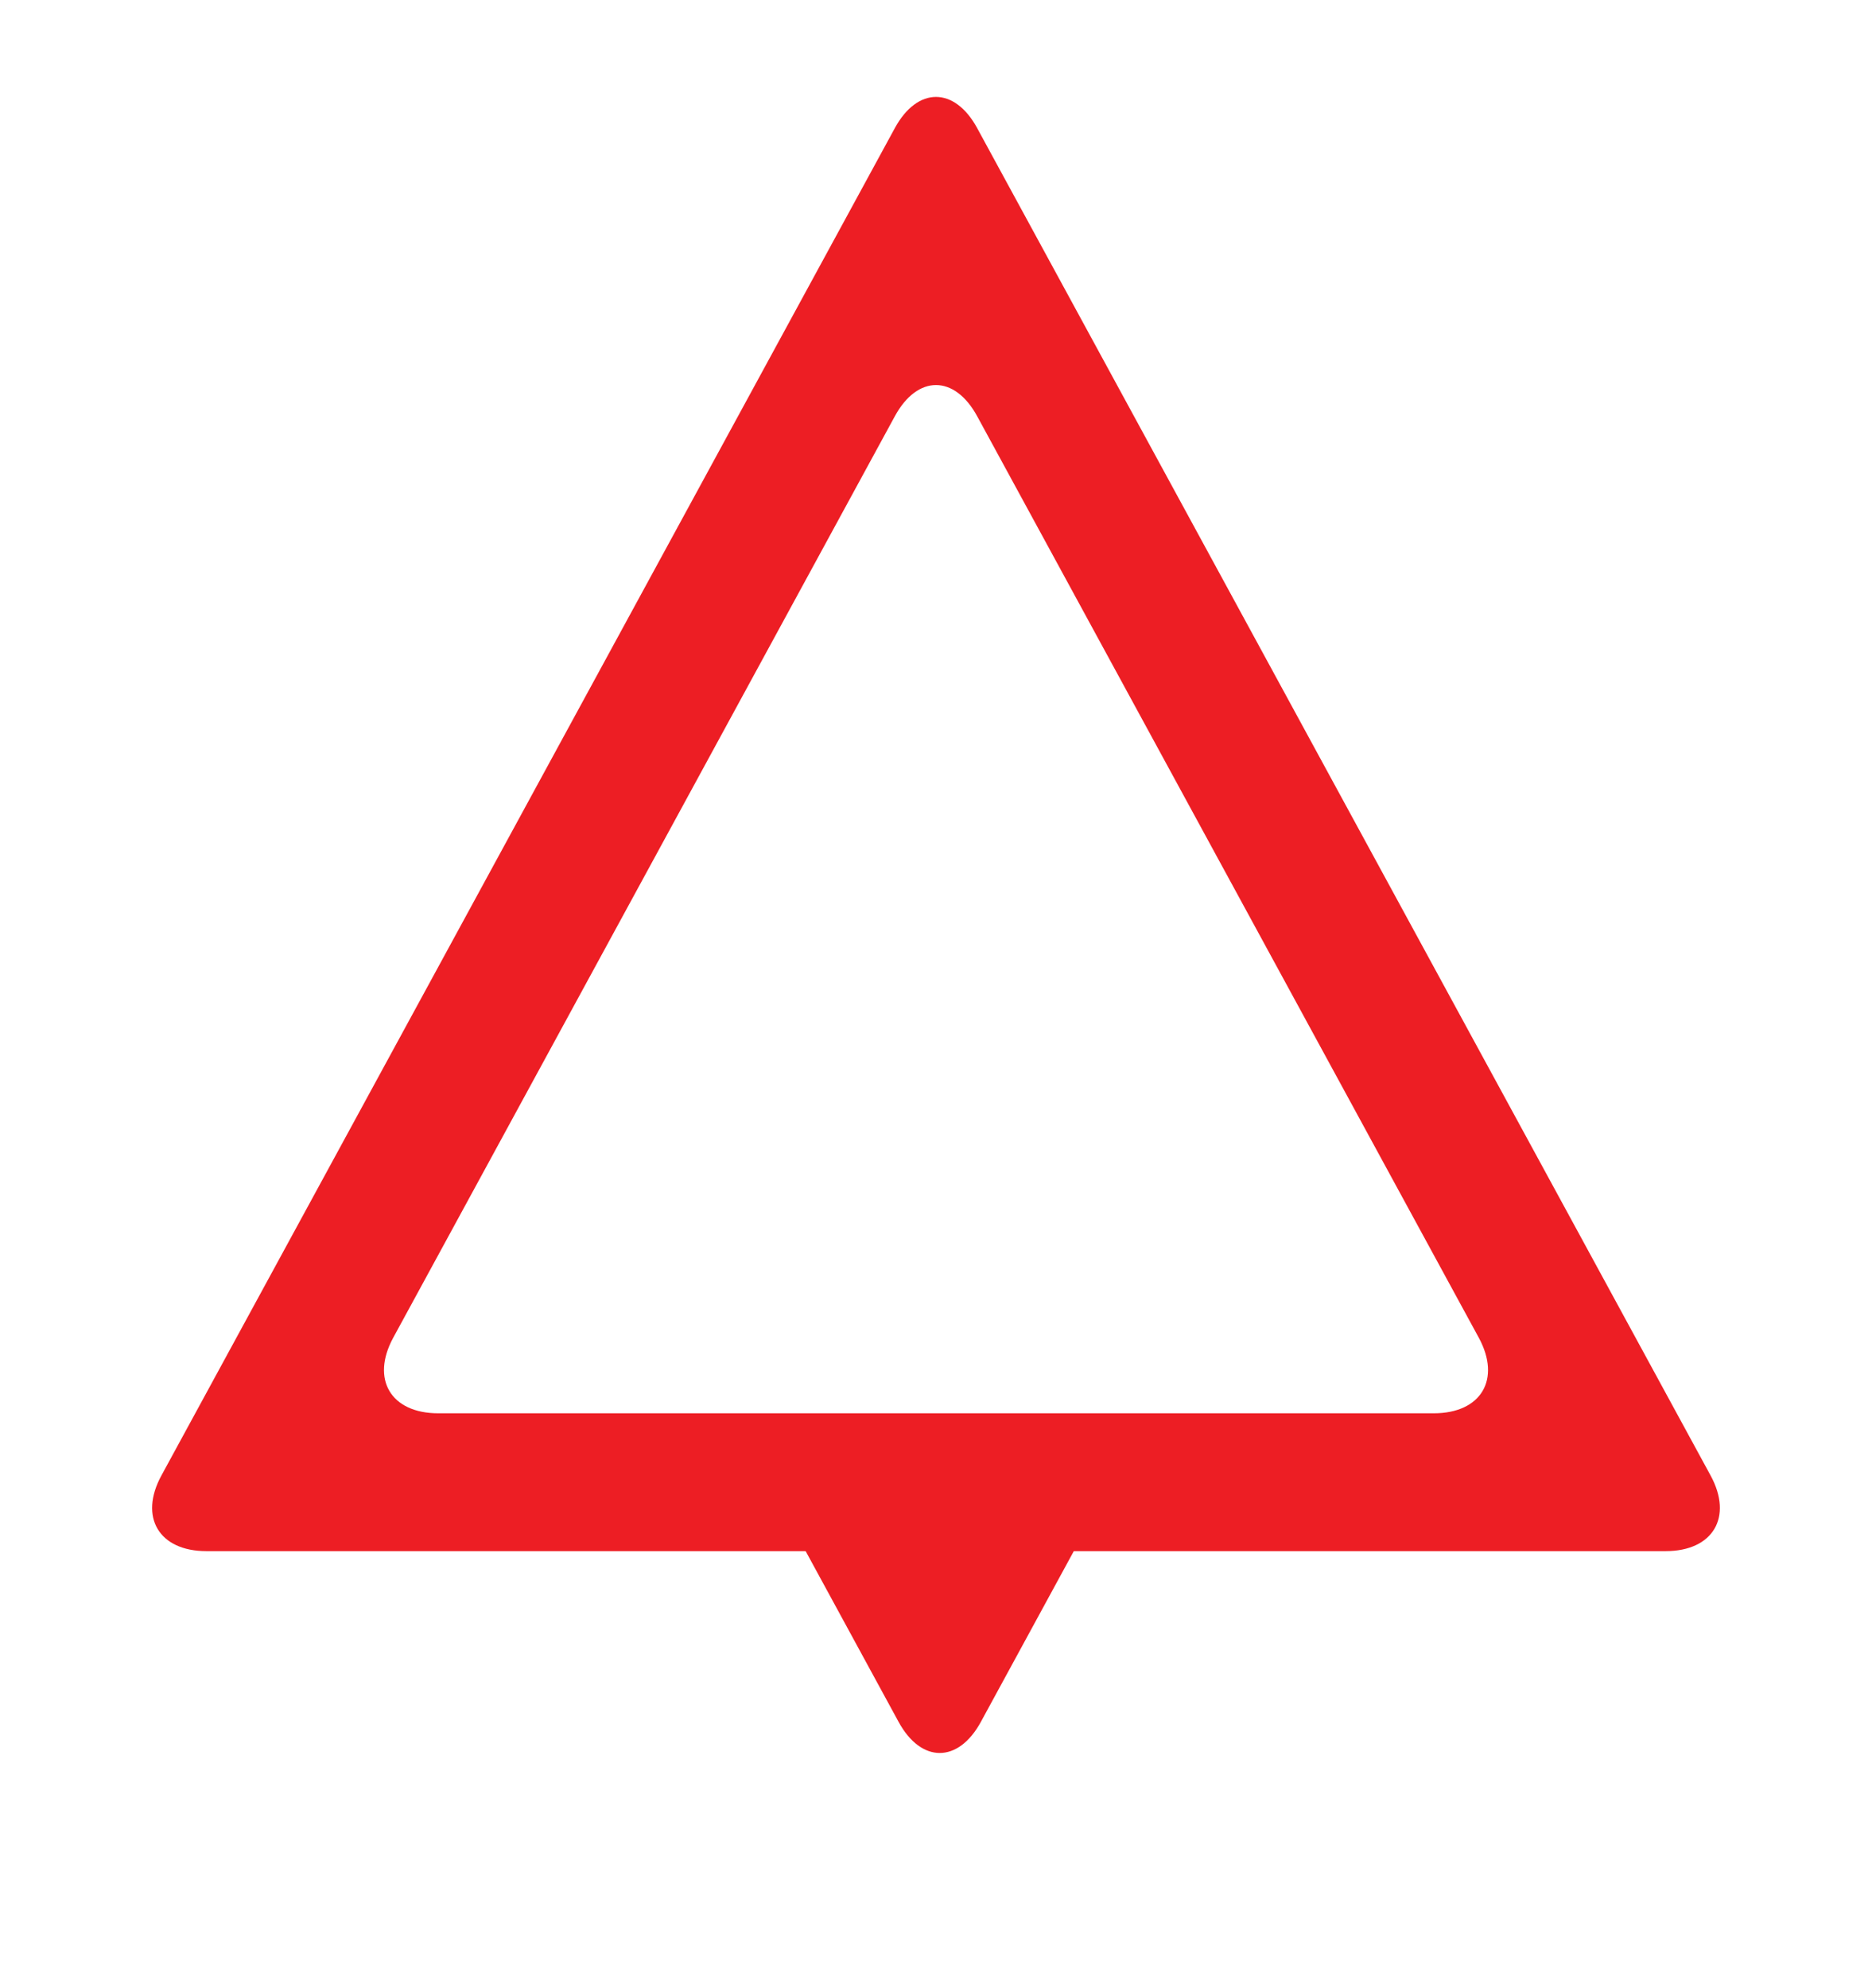 <?xml version="1.0" encoding="UTF-8" standalone="no"?>
<!-- Created with Inkscape (http://www.inkscape.org/) -->

<svg
   xmlns:dc="http://purl.org/dc/elements/1.1/"
   xmlns:cc="http://creativecommons.org/ns#"
   xmlns:rdf="http://www.w3.org/1999/02/22-rdf-syntax-ns#"
   xmlns:svg="http://www.w3.org/2000/svg"
   xmlns="http://www.w3.org/2000/svg"
   xmlns:sodipodi="http://sodipodi.sourceforge.net/DTD/sodipodi-0.dtd"
   xmlns:inkscape="http://www.inkscape.org/namespaces/inkscape"
   width="7.438mm"
   height="7.897mm"
   viewBox="0 0 105.438 51.728"
   id="svg7148"
   version="1.1"
   inkscape:version="0.92.1 r"
   sodipodi:docname="default.svg"
   inkscape:export-filename="/home/brunofernandes/it-git-repos/it2s-android/icsi_demonstrator/app/src/main/res/drawable-xxxhdpi/road_works.png"
   inkscape:export-xdpi="639.52814"
   inkscape:export-ydpi="639.52814">
  <defs
     id="defs7150">
    <clipPath
       clipPathUnits="userSpaceOnUse"
       id="clipPath4656">
      <rect
         style="fill:#ffffff;stroke-width:0.586"
         id="rect4658"
         width="19.145"
         height="20.231"
         x="630.819"
         y="-1130.81"
         transform="scale(1,-1)" />
    </clipPath>
    <clipPath
       clipPathUnits="userSpaceOnUse"
       id="clipPath4656-7">
      <rect
         style="fill:#ffffff;stroke-width:0.586"
         id="rect4658-5"
         width="19.145"
         height="20.231"
         x="630.819"
         y="-1130.81"
         transform="scale(1,-1)" />
    </clipPath>
    <clipPath
       clipPathUnits="userSpaceOnUse"
       id="clipPath4656-7-3">
      <rect
         style="fill:#ffffff;stroke-width:0.586"
         id="rect4658-5-6"
         width="19.145"
         height="20.231"
         x="630.819"
         y="-1130.81"
         transform="scale(1,-1)" />
    </clipPath>
    <clipPath
       clipPathUnits="userSpaceOnUse"
       id="clipPath4656-7-36">
      <rect
         style="fill:#ffffff;stroke-width:0.586"
         id="rect4658-5-7"
         width="19.145"
         height="20.231"
         x="630.819"
         y="-1130.81"
         transform="scale(1,-1)" />
    </clipPath>
    <clipPath
       clipPathUnits="userSpaceOnUse"
       id="clipPath4656-7-367">
      <rect
         style="fill:#ffffff;stroke-width:0.586"
         id="rect4658-5-5"
         width="19.145"
         height="20.231"
         x="630.819"
         y="-1130.81"
         transform="scale(1,-1)" />
    </clipPath>
  </defs>
  <sodipodi:namedview
     id="base"
     pagecolor="#ffffff"
     bordercolor="#666666"
     borderopacity="1.0"
     inkscape:pageopacity="0.0"
     inkscape:pageshadow="2"
     inkscape:zoom="7.9999996"
     inkscape:cx="6.1429237"
     inkscape:cy="25.175674"
     inkscape:document-units="px"
     inkscape:current-layer="g70"
     showgrid="false"
     fit-margin-top="0"
     fit-margin-left="0"
     fit-margin-right="0"
     fit-margin-bottom="0"
     inkscape:window-width="1920"
     inkscape:window-height="1020"
     inkscape:window-x="0"
     inkscape:window-y="31"
     inkscape:window-maximized="1"
     inkscape:document-rotation="0"
     showguides="true"
     inkscape:guide-bbox="true">
    <sodipodi:guide
       position="102.947,-18.253"
       orientation="0,1"
       id="guide4576"
       inkscape:locked="false" />
  </sodipodi:namedview>
  <g
     inkscape:label="Layer 1"
     inkscape:groupmode="layer"
     id="layer1"
     transform="translate(-435.701,-310.974)">
    <g
       id="g70">
      <path
         inkscape:connector-curvature="0"
         id="path248-3-3-5-1-5-8-0-6-5-4"
         style="fill:#ed1e24;fill-opacity:1;fill-rule:nonzero;stroke:none;stroke-width:1.198"
         d="m 486.101,304.303 c 1.274,-2.343 3.362,-2.343 4.639,0 l 28.25,51.878 c 1.275,2.343 0.136,4.259 -2.531,4.259 h -56.078 c -2.666,0 -3.805,-1.916 -2.53,-4.259 z m 4.639,-16.224 c -1.277,-2.341 -3.365,-2.341 -4.639,0 l -41.308,75.863 c -1.277,2.341 -0.139,4.259 2.528,4.259 h 82.198 c 2.666,0 3.804,-1.918 2.528,-4.259 l -41.308,-75.863" />
      <path
         inkscape:connector-curvature="0"
         id="path250-9-0-7-6-9-0-4-2-7-78"
         style="fill:none;fill-opacity:1;fill-rule:nonzero;stroke:none;stroke-width:1.198"
         d="m 488.42,300.044 -32.888,60.395 h 65.777 l -32.889,-60.395" />
      <g
         id="g5240-3-1-7-4"
         transform="matrix(1.198,0,0,-1.198,-278.478,1717.884)"
         clip-path="url(#clipPath4656-7-367)">
        <g
           transform="translate(131.161,130.982)"
           id="g5571-8-9-9-7-5-5">
          <g
             transform="translate(3.214)"
             id="g5664-1-5-9-3-0">
            <g
               transform="translate(-95.277,60.701)"
               id="g4971-4-2-6-1-2-5-3">
              <g
                 id="g8312-0-7-7-2-3-2-6-6"
                 transform="translate(7.461,173.138)">
                <g
                   id="g7499-3-7-5-9-0-8-4-2-1"
                   transform="translate(-21.74,-189.635)">
                  <g
                     id="g7646-4-6-1-1-0-3-9-0">
                    <g
                       id="g5864-5-2-7-5-1-9-4-6-1-6"
                       transform="translate(-79.77,-0.923)">
                      <path
                         d="m 693.338,957.877 c 1.064,-1.956 2.808,-1.956 3.874,0 l 23.59,43.32 c 1.065,1.956 0.114,3.556 -2.114,3.556 h -46.828 c -2.226,0 -3.178,-1.6 -2.112,-3.556 z m 3.874,-13.547 c -1.066,-1.955 -2.81,-1.955 -3.874,0 l -34.494,63.349 c -1.066,1.955 -0.116,3.556 2.111,3.556 h 68.639 c 2.226,0 3.176,-1.601 2.111,-3.556 l -34.494,-63.349"
                         style="fill:#ed1e24;fill-opacity:1;fill-rule:nonzero;stroke:none"
                         id="path248-3-3-5-1-5-8-0-6-5-2-3"
                         inkscape:connector-curvature="0" />
                      <path
                         d="m 695.274,954.32 -27.462,50.432 h 54.926 l -27.464,-50.432"
                         style="fill:none;fill-opacity:1;fill-rule:nonzero;stroke:none"
                         id="path250-9-0-7-6-9-0-4-2-7-7-2"
                         inkscape:connector-curvature="0" />
                    </g>
                  </g>
                </g>
              </g>
            </g>
          </g>
        </g>
      </g>
      <rect
         style="opacity:0.73;fill:none;stroke:none;stroke-width:0.438;stroke-opacity:1"
         id="rect4295"
         width="105"
         height="103.125"
         x="435.92"
         y="285.386" />
      <rect
         style="opacity:0.73;fill:none;stroke-width:0.208"
         id="rect4298"
         width="2.109"
         height="0.938"
         x="487.366"
         y="336.48" />
    </g>
  </g>
</svg>
